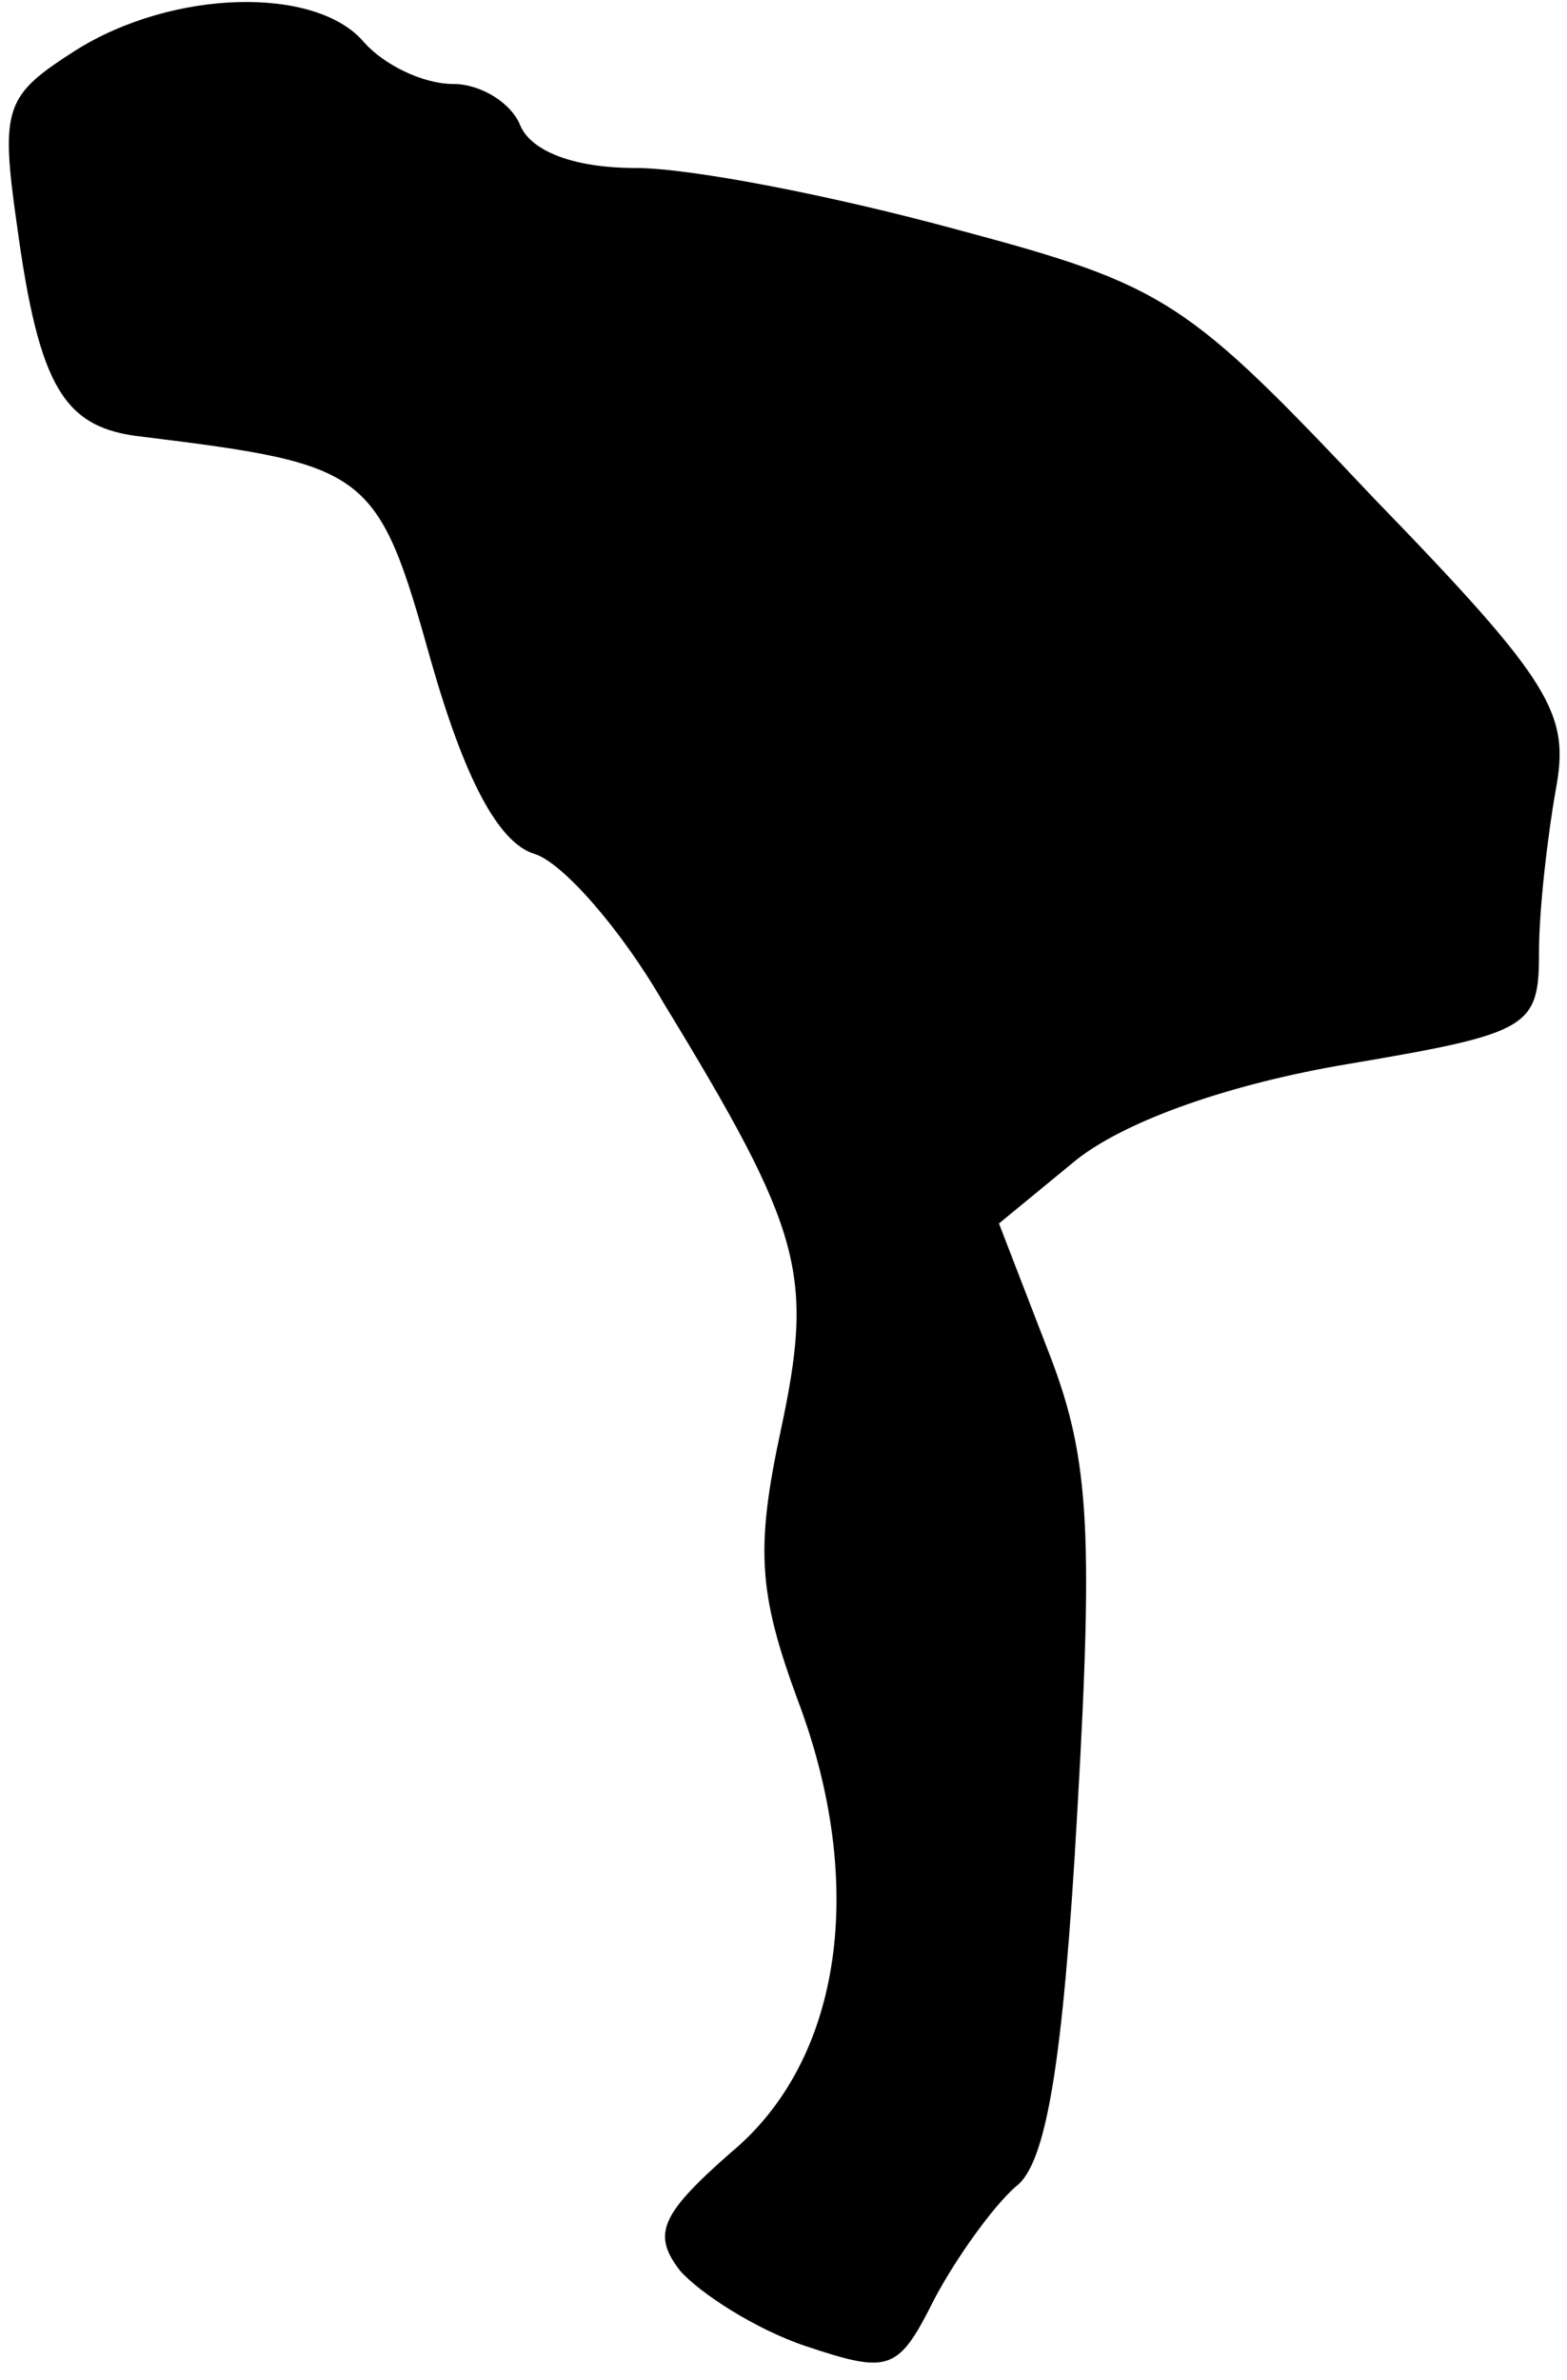 <?xml version="1.0" standalone="no"?>
<!DOCTYPE svg PUBLIC "-//W3C//DTD SVG 20010904//EN"
 "http://www.w3.org/TR/2001/REC-SVG-20010904/DTD/svg10.dtd">
<svg version="1.0" xmlns="http://www.w3.org/2000/svg"
 width="56pt" height="85pt" viewBox="0 0 56 85"
 preserveAspectRatio="xMidYMid meet">
<g transform="translate(0,85) scale(0.1,-0.1)"
fill="#000000" stroke="none">
<path fill="#000000" stroke="none" d="M27 832 c-25 -16 -27 -20 -21 -62 8
-59 17 -73 45 -76 81 -10 84 -12 103 -80 12 -42 24 -65 37 -69 10 -3 31 -27
46 -53 50 -82 54 -97 42 -153 -9 -42 -8 -58 6 -96 25 -66 16 -129 -24 -162
-25 -22 -28 -29 -18 -42 7 -8 27 -21 45 -27 30 -10 33 -9 46 17 8 15 21 33 29
40 11 8 17 45 22 134 6 104 4 128 -11 166 l-17 44 28 23 c18 14 55 27 97 34
65 11 68 13 68 40 0 15 3 41 6 58 5 27 -1 38 -65 104 -67 71 -74 76 -149 96
-44 12 -95 22 -115 22 -22 0 -37 6 -41 15 -3 8 -14 15 -24 15 -11 0 -25 7 -32
15 -17 20 -68 19 -103 -3z"/>
</g>
</svg>
